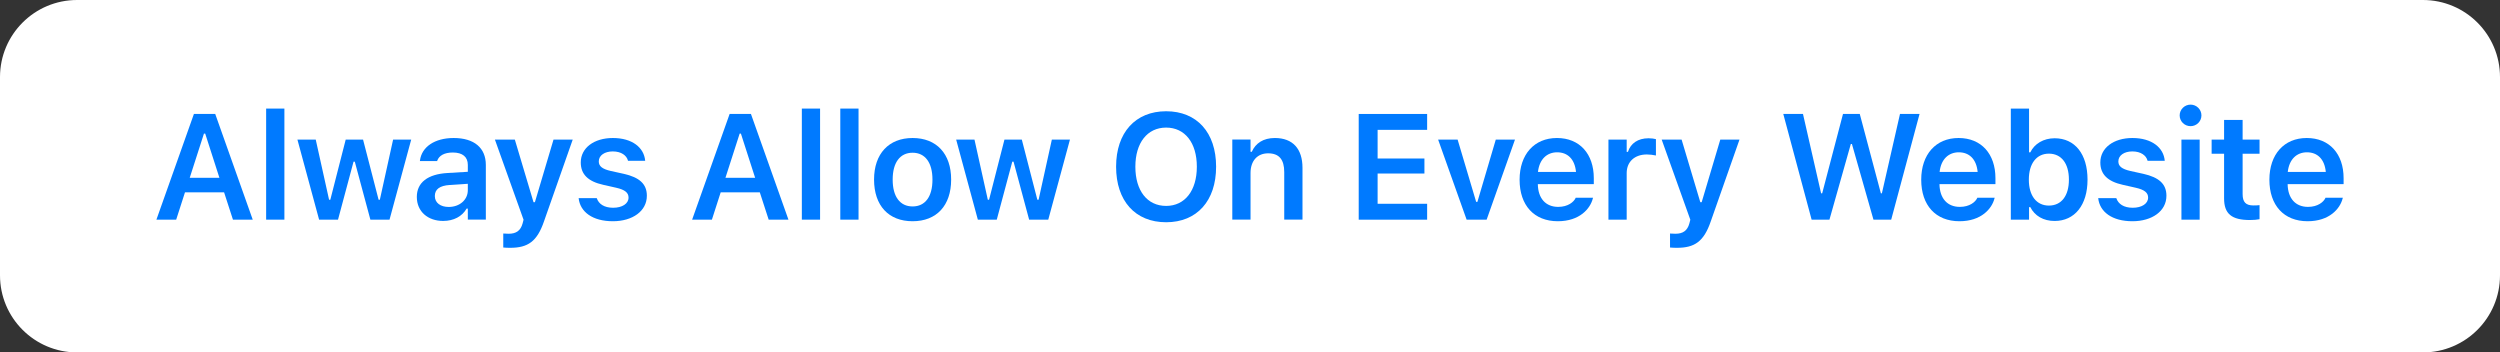 <svg width="227" height="32" viewBox="0 0 227 32" fill="none" xmlns="http://www.w3.org/2000/svg">
<rect x="0" y="0" width="227" height="32" fill="#333333" stroke="none"/>
<path d="M0 7C0 3.134 3.134 0 7 0H220C223.866 0 227 3.134 227 7V25C227 28.866 223.866 32 220 32H7C3.134 32 0 28.866 0 25V7Z" fill="white"/>
<path d="M209.533 20.088C207.371 20.088 206.061 18.638 206.061 16.323V16.317C206.061 14.028 207.384 12.531 209.453 12.531C211.522 12.531 212.799 13.982 212.799 16.177V16.722H207.717C207.737 18.026 208.442 18.785 209.566 18.785C210.464 18.785 210.977 18.332 211.136 18L211.156 17.953H212.733L212.713 18.013C212.48 18.951 211.509 20.088 209.533 20.088ZM209.473 13.829C208.549 13.829 207.857 14.454 207.73 15.611H211.183C211.07 14.421 210.398 13.829 209.473 13.829Z" fill="#007AFF"/>
<path d="M204.302 19.978C202.633 19.978 201.947 19.419 201.947 18.015V13.957H200.816V12.674H201.947V10.891H203.63V12.674H205.167V13.957H203.63V17.623C203.63 18.348 203.916 18.654 204.608 18.654C204.841 18.654 204.968 18.647 205.167 18.627V19.905C204.928 19.951 204.622 19.978 204.302 19.978Z" fill="#007AFF"/>
<path d="M198.905 11.456C198.36 11.456 197.914 11.023 197.914 10.478C197.914 9.939 198.36 9.5 198.905 9.5C199.444 9.5 199.89 9.939 199.89 10.478C199.89 11.023 199.444 11.456 198.905 11.456ZM198.074 19.944V12.673H199.73V19.944H198.074Z" fill="#007AFF"/>
<path d="M193.624 20.088C191.775 20.088 190.657 19.237 190.518 18.006V17.993H192.161L192.167 18.006C192.34 18.512 192.826 18.864 193.651 18.864C194.476 18.864 195.048 18.492 195.048 17.946V17.933C195.048 17.507 194.729 17.228 193.93 17.048L192.753 16.782C191.369 16.476 190.71 15.824 190.71 14.753V14.746C190.71 13.436 191.908 12.531 193.624 12.531C195.394 12.531 196.452 13.409 196.558 14.587V14.6H195.001L194.995 14.58C194.875 14.121 194.396 13.749 193.618 13.749C192.879 13.749 192.347 14.108 192.347 14.653V14.66C192.347 15.086 192.653 15.345 193.438 15.525L194.615 15.784C196.039 16.104 196.711 16.709 196.711 17.767V17.78C196.711 19.164 195.414 20.088 193.624 20.088Z" fill="#007AFF"/>
<path d="M186.56 20.064C185.542 20.064 184.751 19.599 184.352 18.807H184.238V19.944H182.582V9.859H184.238V13.831H184.352C184.731 13.046 185.562 12.554 186.56 12.554C188.403 12.554 189.547 13.991 189.547 16.306V16.319C189.547 18.621 188.383 20.064 186.56 20.064ZM186.041 18.667C187.172 18.667 187.857 17.782 187.857 16.319V16.306C187.857 14.842 187.172 13.951 186.041 13.951C184.917 13.951 184.219 14.849 184.219 16.306V16.319C184.219 17.776 184.917 18.667 186.041 18.667Z" fill="#007AFF"/>
<path d="M177.92 20.088C175.758 20.088 174.447 18.638 174.447 16.323V16.317C174.447 14.028 175.771 12.531 177.84 12.531C179.909 12.531 181.186 13.982 181.186 16.177V16.722H176.104C176.124 18.026 176.829 18.785 177.953 18.785C178.851 18.785 179.363 18.332 179.523 18L179.543 17.953H181.12L181.1 18.013C180.867 18.951 179.896 20.088 177.92 20.088ZM177.86 13.829C176.935 13.829 176.243 14.454 176.117 15.611H179.57C179.457 14.421 178.785 13.829 177.86 13.829Z" fill="#007AFF"/>
<path d="M164.496 19.947L161.922 10.348H163.711L165.355 17.552H165.454L167.344 10.348H168.867L170.783 17.552H170.876L172.519 10.348H174.295L171.721 19.947H170.111L168.155 13.075H168.055L166.113 19.947H164.496Z" fill="#007AFF"/>
<path d="M152.271 22.501C152.072 22.501 151.839 22.495 151.639 22.475V21.204C151.772 21.218 151.959 21.224 152.132 21.224C152.81 21.224 153.216 20.945 153.395 20.286L153.482 19.953L150.881 12.676H152.69L154.387 18.357H154.513L156.203 12.676H157.946L155.338 20.1C154.713 21.923 153.881 22.501 152.271 22.501Z" fill="#007AFF"/>
<path d="M146.047 19.945V12.674H147.703V13.792H147.816C148.063 13.014 148.728 12.555 149.686 12.555C149.939 12.555 150.198 12.588 150.358 12.634V14.118C150.092 14.065 149.819 14.025 149.533 14.025C148.428 14.025 147.703 14.684 147.703 15.721V19.945H146.047Z" fill="#007AFF"/>
<path d="M141.451 20.088C139.289 20.088 137.979 18.638 137.979 16.323V16.317C137.979 14.028 139.302 12.531 141.371 12.531C143.44 12.531 144.717 13.982 144.717 16.177V16.722H139.635C139.655 18.026 140.36 18.785 141.484 18.785C142.382 18.785 142.895 18.332 143.054 18L143.074 17.953H144.651L144.631 18.013C144.398 18.951 143.427 20.088 141.451 20.088ZM141.391 13.829C140.467 13.829 139.775 14.454 139.648 15.611H143.101C142.988 14.421 142.316 13.829 141.391 13.829Z" fill="#007AFF"/>
<path d="M133.17 19.947L130.582 12.676H132.352L134.035 18.33H134.148L135.817 12.676H137.56L134.986 19.947H133.17Z" fill="#007AFF"/>
<path d="M123.371 19.947V10.348H129.584V11.791H125.087V14.392H129.338V15.756H125.087V18.503H129.584V19.947H123.371Z" fill="#007AFF"/>
<path d="M111.893 19.942V12.671H113.549V13.782H113.662C114.008 13.004 114.707 12.531 115.758 12.531C117.381 12.531 118.266 13.509 118.266 15.239V19.942H116.609V15.625C116.609 14.494 116.15 13.922 115.146 13.922C114.161 13.922 113.549 14.614 113.549 15.704V19.942H111.893Z" fill="#007AFF"/>
<path d="M105.885 20.18C103.071 20.18 101.342 18.231 101.342 15.144V15.131C101.342 12.037 103.098 10.102 105.885 10.102C108.679 10.102 110.422 12.037 110.422 15.131V15.144C110.422 18.231 108.686 20.18 105.885 20.18ZM105.885 18.697C107.595 18.697 108.673 17.299 108.673 15.144V15.131C108.673 12.962 107.588 11.585 105.885 11.585C104.182 11.585 103.091 12.962 103.091 15.131V15.144C103.091 17.299 104.156 18.697 105.885 18.697Z" fill="#007AFF"/>
<path d="M88.789 19.947L86.82 12.676H88.483L89.694 18.137H89.807L91.204 12.676H92.781L94.191 18.137H94.304L95.508 12.676H97.151L95.182 19.947H93.446L92.029 14.678H91.916L90.506 19.947H88.789Z" fill="#007AFF"/>
<path d="M82.864 20.088C80.682 20.088 79.365 18.665 79.365 16.31V16.297C79.365 13.961 80.702 12.531 82.864 12.531C85.033 12.531 86.364 13.955 86.364 16.297V16.31C86.364 18.665 85.04 20.088 82.864 20.088ZM82.864 18.745C84.015 18.745 84.667 17.846 84.667 16.317V16.303C84.667 14.773 84.009 13.868 82.864 13.868C81.713 13.868 81.055 14.773 81.055 16.303V16.317C81.055 17.846 81.713 18.745 82.864 18.745Z" fill="#007AFF"/>
<path d="M76.299 19.944V9.859H77.955V19.944H76.299Z" fill="#007AFF"/>
<path d="M72.807 19.944V9.859H74.463V19.944H72.807Z" fill="#007AFF"/>
<path d="M62.844 19.947L66.25 10.348H68.186L71.592 19.947H69.796L68.991 17.466H65.438L64.64 19.947H62.844ZM67.161 12.13L65.871 16.142H68.565L67.274 12.13H67.161Z" fill="#007AFF"/>
<path d="M55.648 20.088C53.798 20.088 52.681 19.237 52.541 18.006V17.993H54.184L54.191 18.006C54.364 18.512 54.849 18.864 55.674 18.864C56.499 18.864 57.071 18.492 57.071 17.946V17.933C57.071 17.507 56.752 17.228 55.954 17.048L54.776 16.782C53.392 16.476 52.734 15.824 52.734 14.753V14.746C52.734 13.436 53.931 12.531 55.648 12.531C57.417 12.531 58.475 13.409 58.581 14.587V14.6H57.025L57.018 14.58C56.898 14.121 56.419 13.749 55.641 13.749C54.903 13.749 54.37 14.108 54.37 14.653V14.66C54.37 15.086 54.676 15.345 55.461 15.525L56.639 15.784C58.062 16.104 58.734 16.709 58.734 17.767V17.78C58.734 19.164 57.437 20.088 55.648 20.088Z" fill="#007AFF"/>
<path d="M46.328 22.501C46.128 22.501 45.895 22.495 45.696 22.475V21.204C45.829 21.218 46.015 21.224 46.188 21.224C46.867 21.224 47.273 20.945 47.452 20.286L47.539 19.953L44.938 12.676H46.747L48.443 18.357H48.57L50.259 12.676H52.002L49.395 20.1C48.769 21.923 47.938 22.501 46.328 22.501Z" fill="#007AFF"/>
<path d="M40.236 20.062C38.852 20.062 37.848 19.21 37.848 17.886V17.873C37.848 16.576 38.839 15.818 40.608 15.711L42.478 15.598V14.973C42.478 14.248 42.005 13.848 41.114 13.848C40.356 13.848 39.863 14.121 39.697 14.6L39.69 14.627H38.127L38.134 14.567C38.293 13.343 39.464 12.531 41.194 12.531C43.063 12.531 44.114 13.436 44.114 14.973V19.942H42.478V18.944H42.365C41.965 19.649 41.194 20.062 40.236 20.062ZM39.484 17.807C39.484 18.425 40.01 18.791 40.742 18.791C41.739 18.791 42.478 18.139 42.478 17.274V16.689L40.841 16.796C39.917 16.855 39.484 17.195 39.484 17.793V17.807Z" fill="#007AFF"/>
<path d="M28.975 19.947L27.006 12.676H28.669L29.88 18.137H29.993L31.39 12.676H32.966L34.377 18.137H34.49L35.694 12.676H37.337L35.368 19.947H33.632L32.215 14.678H32.102L30.691 19.947H28.975Z" fill="#007AFF"/>
<path d="M24.166 19.944V9.859H25.823V19.944H24.166Z" fill="#007AFF"/>
<path d="M14.201 19.947L17.607 10.348H19.543L22.949 19.947H21.153L20.348 17.466H16.796L15.997 19.947H14.201ZM18.519 12.13L17.228 16.142H19.922L18.632 12.13H18.519Z" fill="#007AFF"/>
</svg>
